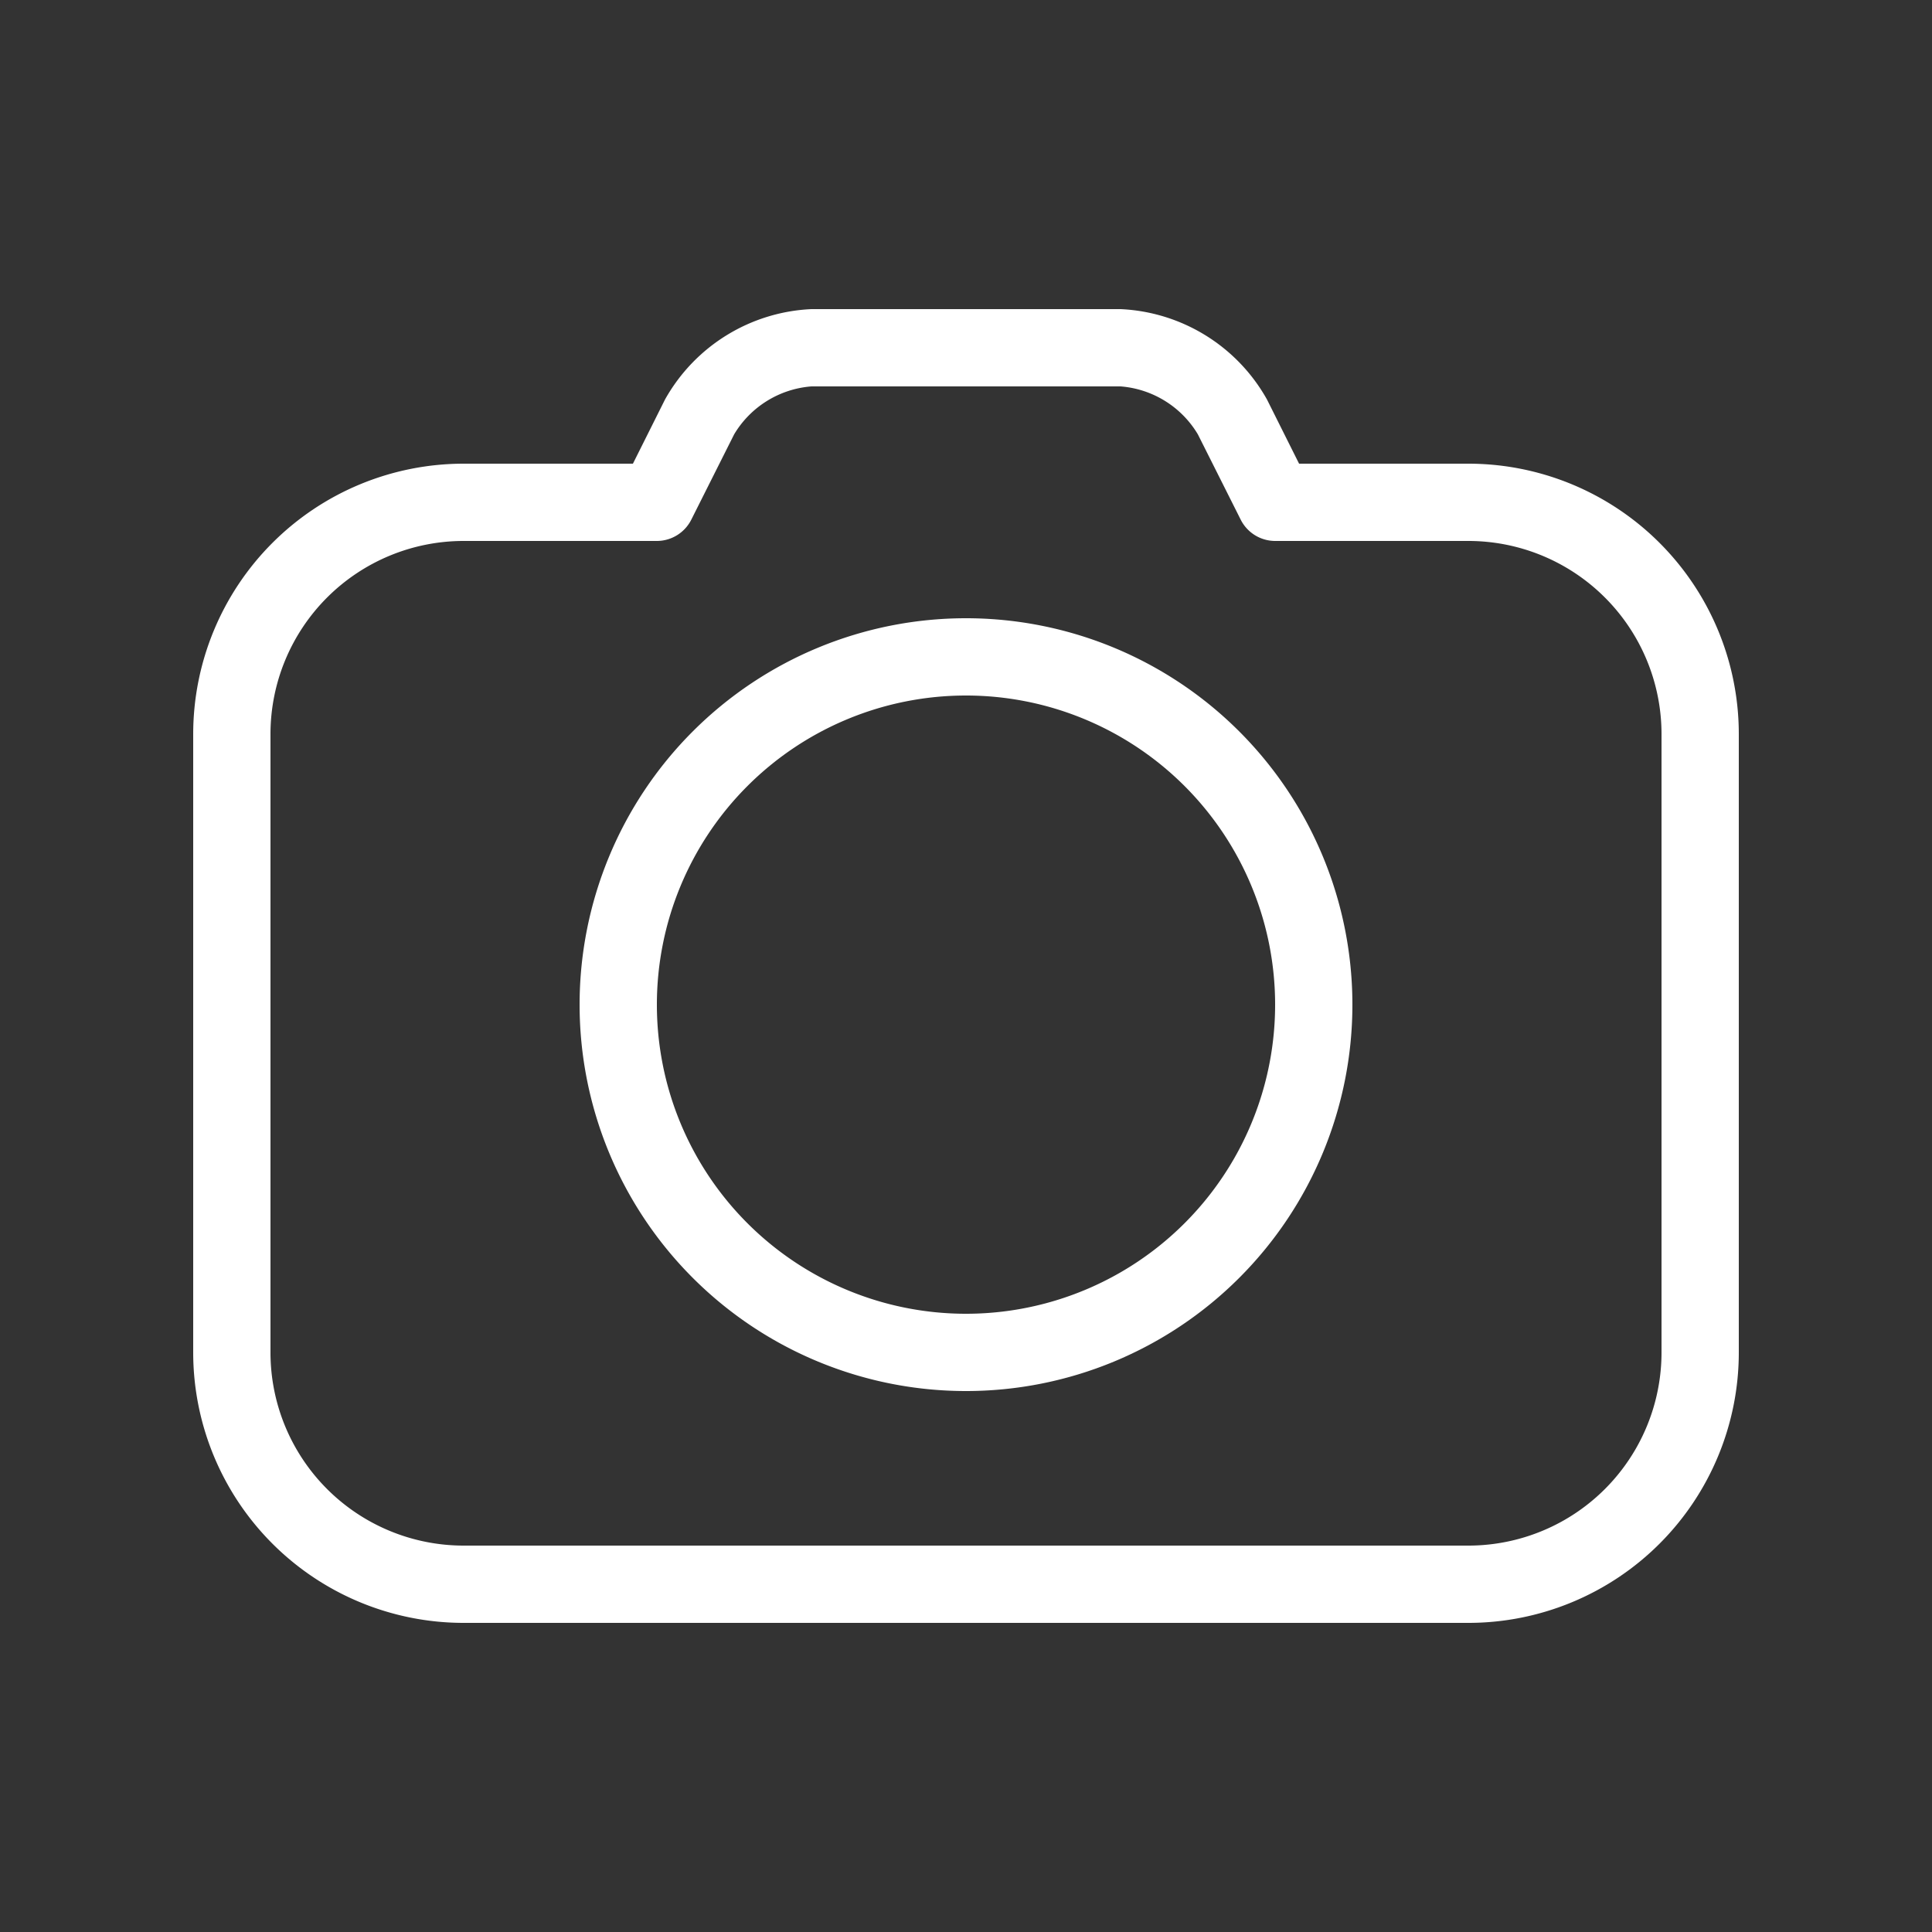 <svg xmlns="http://www.w3.org/2000/svg" version="1.1" xmlns:xlink="http://www.w3.org/1999/xlink"
    xmlns:svgjs="http://svgjs.com/svgjs" x="0" y="0" viewBox="0 0 50 50"
    xml:space="preserve" fill="#ffffff">
    <rect x="0" y="0" width="50" height="50" fill="#333333" stroke="none"/>
    <g>
        <path d="M25 16a10 10 0 1 0 10 10 10 10 0 0 0-10-10zm0 18a8 8 0 1 1 8-8 8 8 0 0 1-8 8z"></path>
        <path d="M38 12h-4.38l-.83-1.66A4.58 4.58 0 0 0 29 8h-8a4.58 4.58 0 0 0-3.79 2.34L16.38 12H12a7 7 0 0 0-7 7v16a7 7 0 0 0 7 7h26a7 7 0 0 0 7-7V19a7 7 0 0 0-7-7zm5 23a5 5 0 0 1-5 5H12a5 5 0 0 1-5-5V19a5 5 0 0 1 5-5h5a1 1 0 0 0 .89-.55L19 11.24A2.56 2.56 0 0 1 21 10h8a2.56 2.56 0 0 1 2 1.24l1.11 2.21A1 1 0 0 0 33 14h5a5 5 0 0 1 5 5z"></path>
    </g>
</svg>